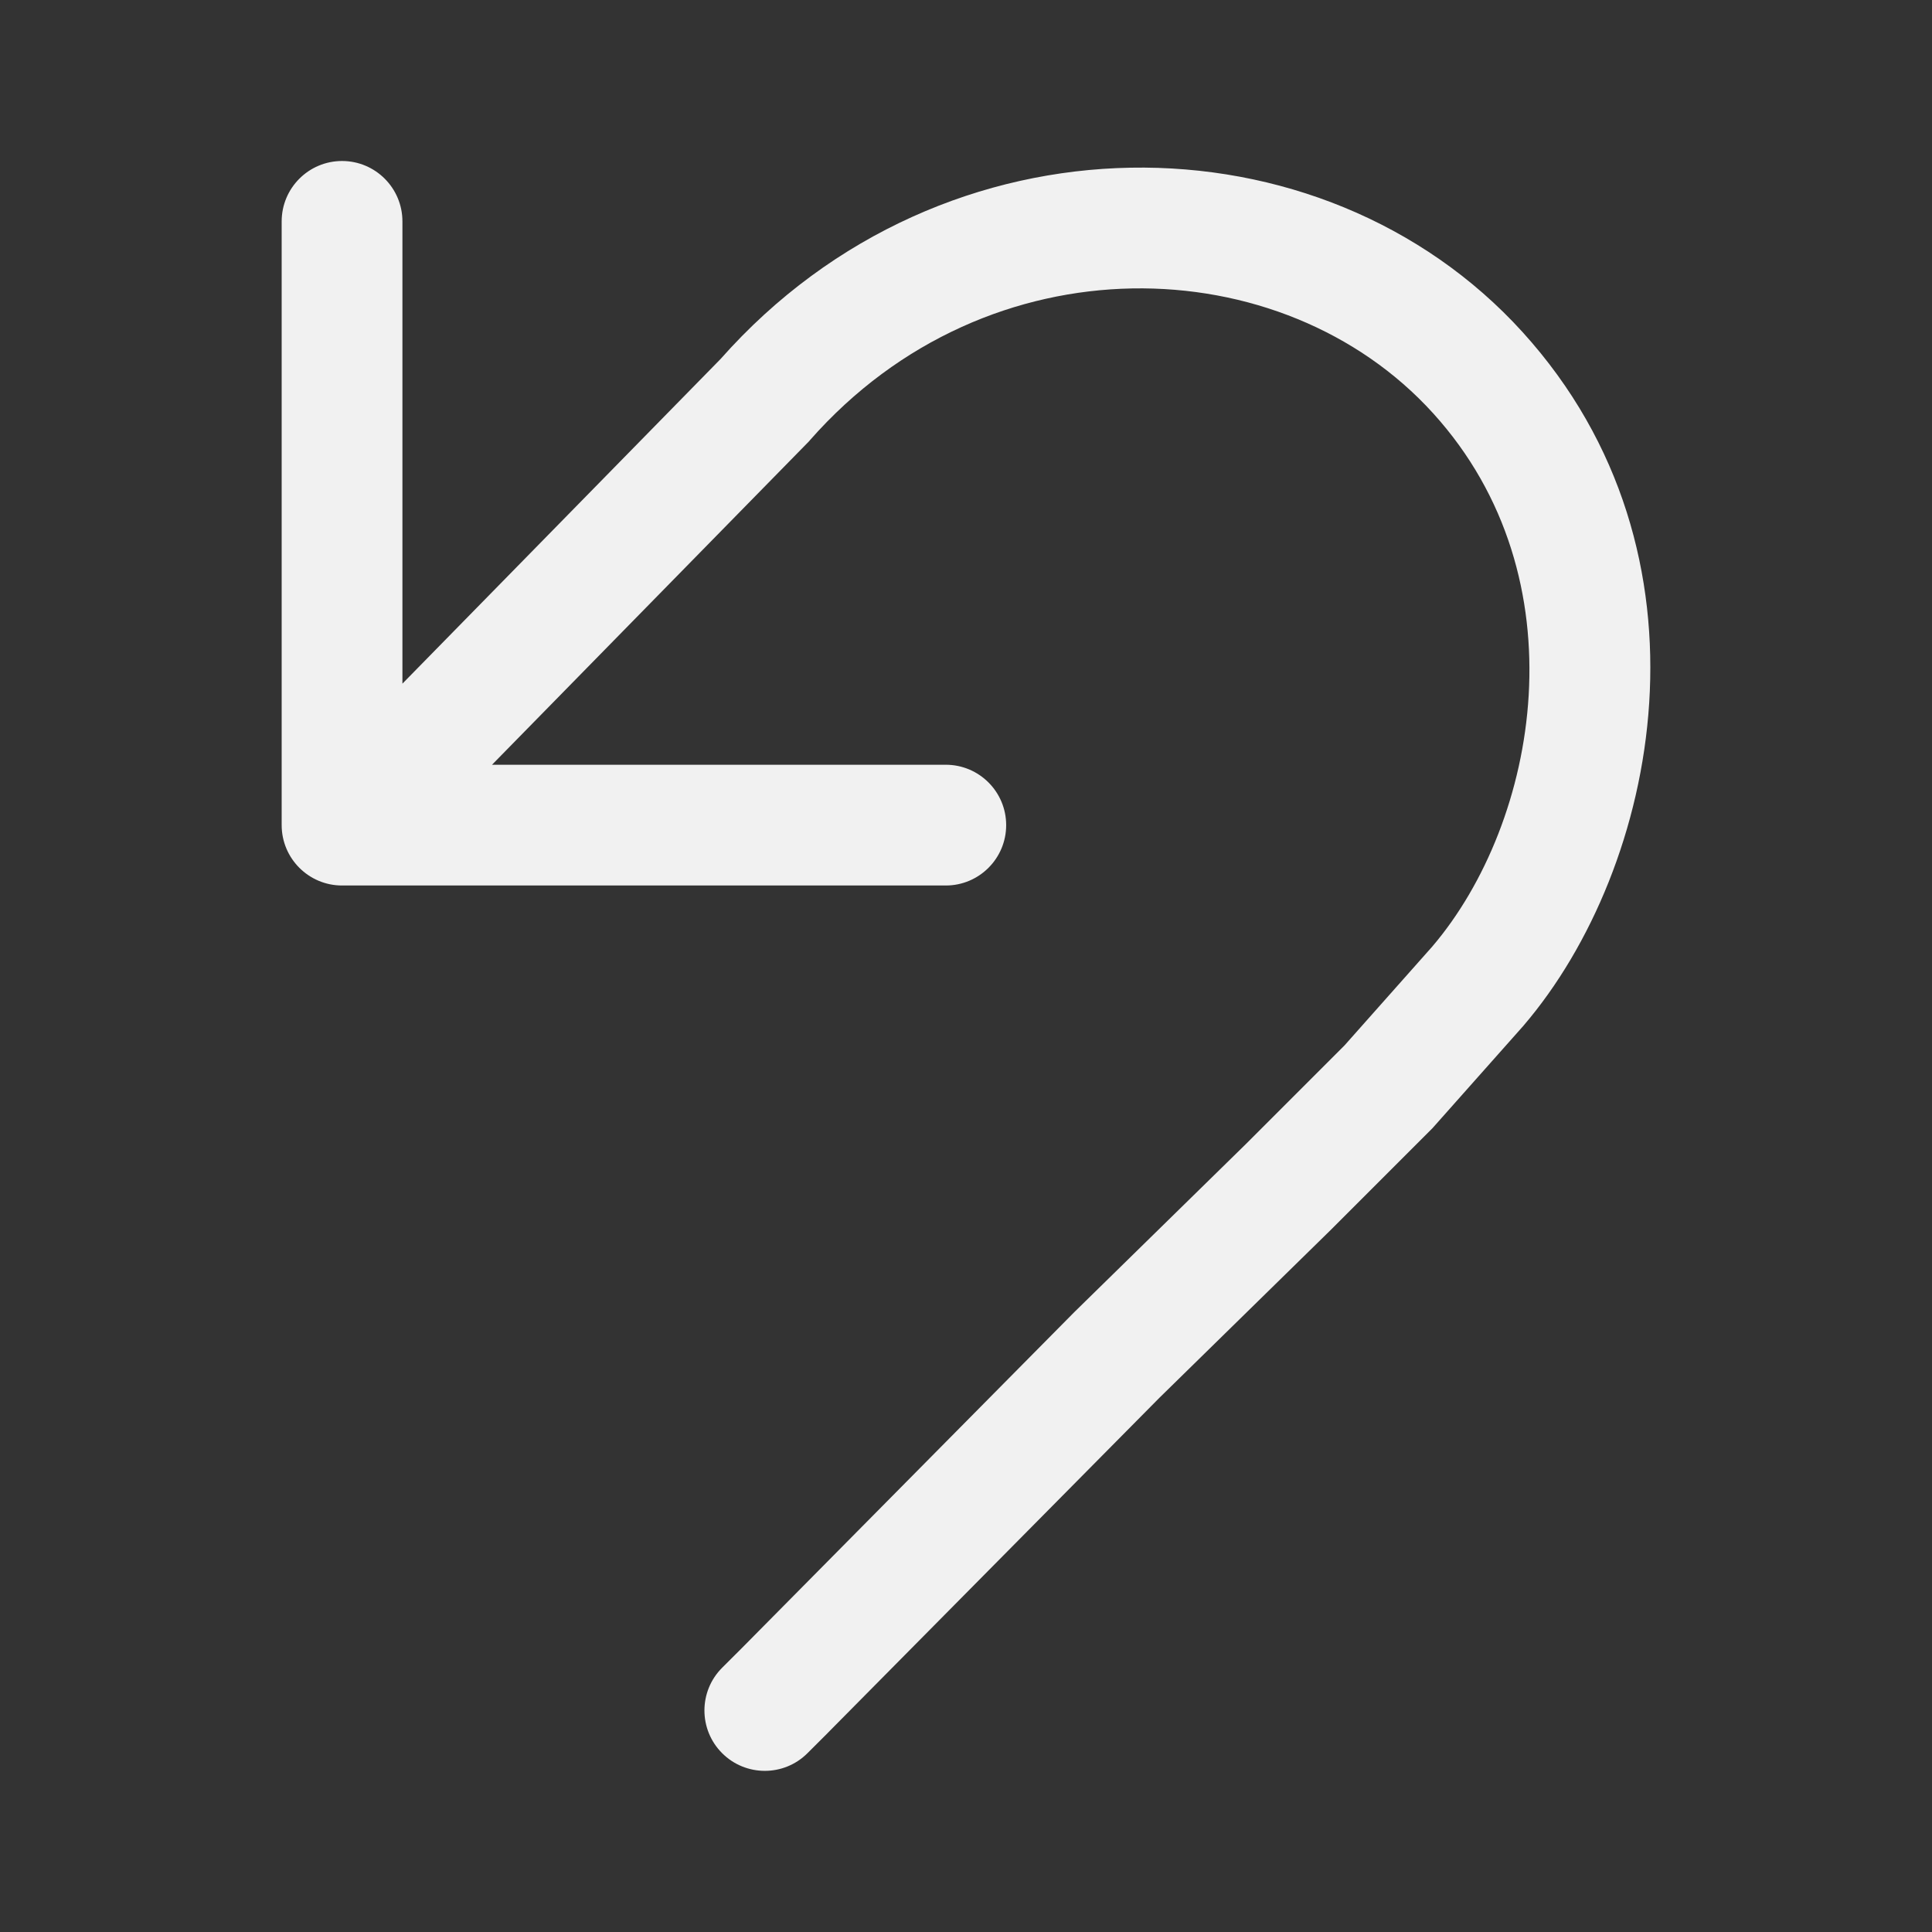 <svg width="48" height="48" viewBox="0 0 48 48" fill="none" xmlns="http://www.w3.org/2000/svg">
<rect x="0" y="0" width="48" height="48" fill="#333333" stroke="none"/>
<path d="M6.998 5.5C6.998 4.672 7.67 4 8.498 4C9.326 4 9.998 4.672 9.998 5.5V16.985L17.899 8.923C23.471 2.623 32.849 2.762 37.829 8.252C42.83 13.767 41.205 21.562 37.857 25.475L37.849 25.485L35.59 28.029L33.053 30.566L28.806 34.727L20.564 43.055L20.559 43.061L20.062 43.557C19.477 44.143 18.527 44.143 17.941 43.557C17.355 42.971 17.355 42.021 17.941 41.435L18.432 40.945L18.438 40.939L26.69 32.6L30.943 28.434L33.406 25.971L35.586 23.515C38.221 20.425 39.328 14.371 35.606 10.268C31.868 6.145 24.556 5.897 20.124 10.935L20.098 10.966L12.224 19H23.498C24.326 19 24.998 19.672 24.998 20.5C24.998 21.328 24.326 22 23.498 22H8.498C7.67 22 6.998 21.328 6.998 20.5V5.5Z" fill="#F1F1F1"/>
</svg>

